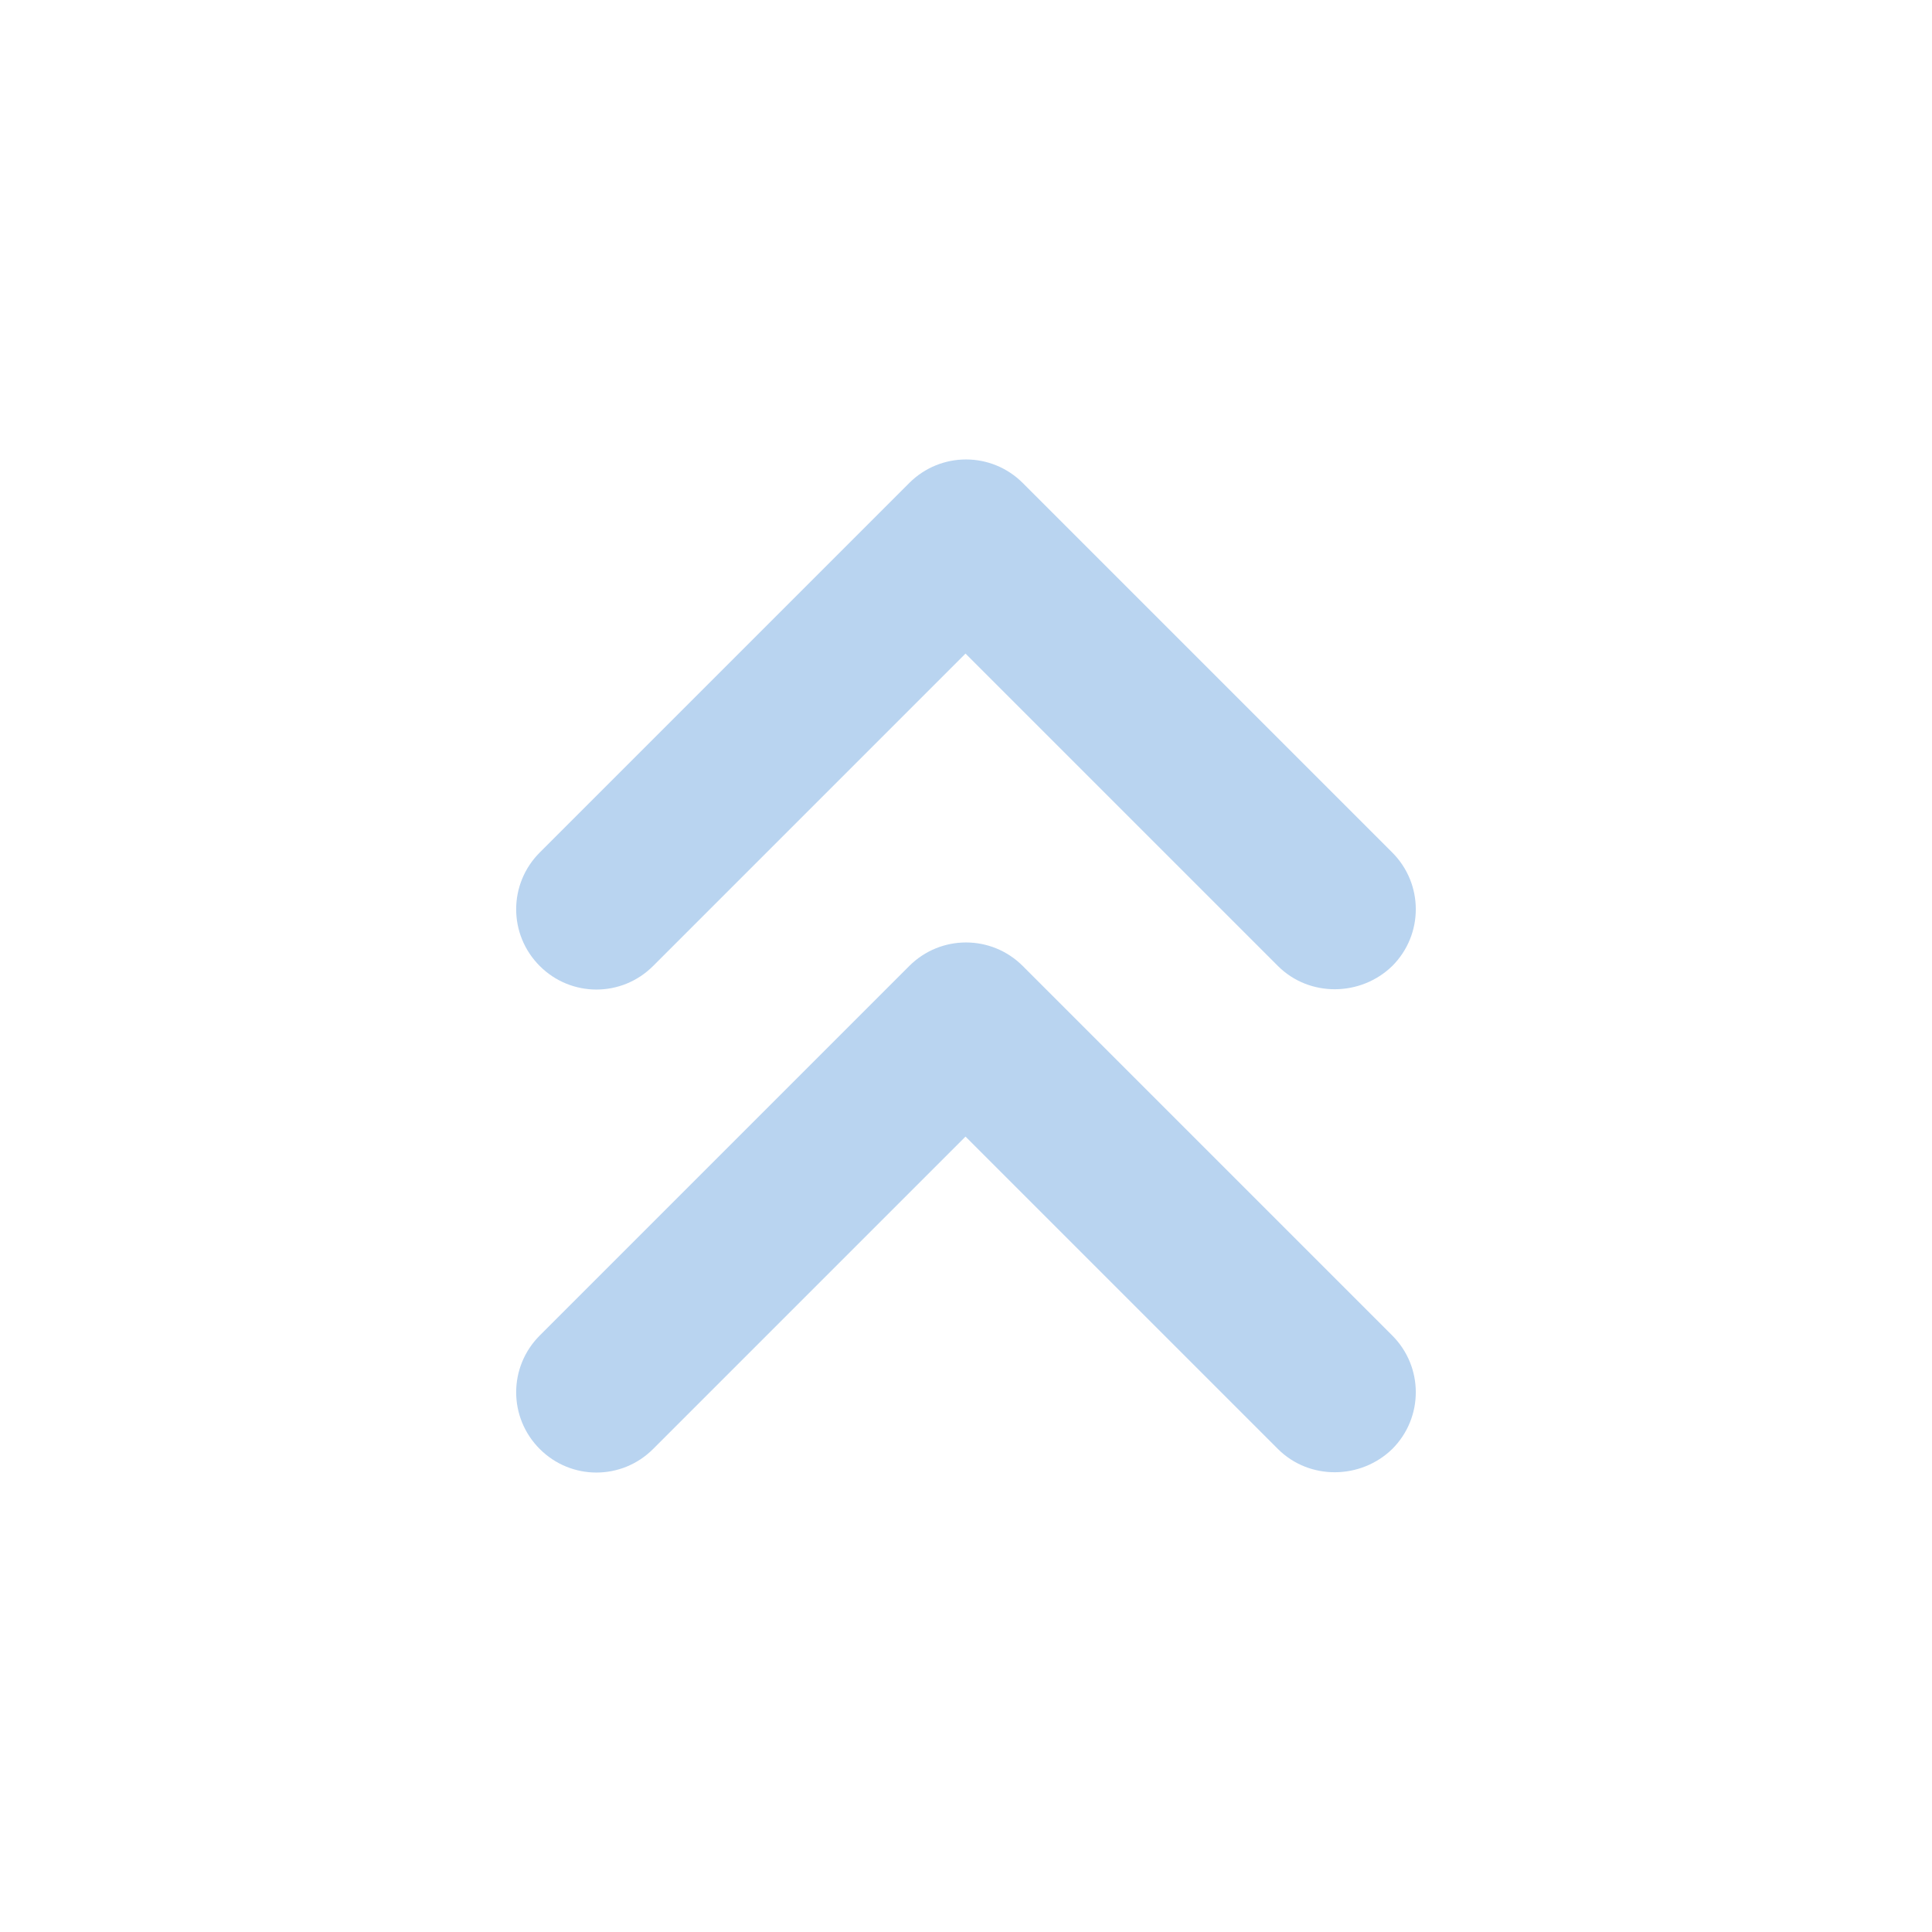 <?xml version="1.0" encoding="UTF-8" standalone="no"?>
<svg
   xmlns:dc="http://purl.org/dc/elements/1.1/"
   xmlns:cc="http://creativecommons.org/ns#"
   xmlns:rdf="http://www.w3.org/1999/02/22-rdf-syntax-ns#"
   xmlns:svg="http://www.w3.org/2000/svg"
   xmlns="http://www.w3.org/2000/svg"
   xmlns:sodipodi="http://sodipodi.sourceforge.net/DTD/sodipodi-0.dtd"
   xmlns:inkscape="http://www.inkscape.org/namespaces/inkscape"
   version="1.1"
   id="mdi-chevron-double-right"
   width="24"
   height="24"
   viewBox="0 0 24 24"
   sodipodi:docname="go-next-skip (3rd copy).svg"
   inkscape:version="1.0.2 (e86c870879, 2021-01-15)">
  <defs
     id="defs7" />
  <sodipodi:namedview
     pagecolor="#ffffff"
     bordercolor="#666666"
     borderopacity="1"
     objecttolerance="10"
     gridtolerance="10"
     guidetolerance="10"
     inkscape:pageopacity="0"
     inkscape:pageshadow="2"
     inkscape:window-width="1920"
     inkscape:window-height="1011"
     id="namedview5"
     showgrid="false"
     inkscape:zoom="33.208333"
     inkscape:cx="12"
     inkscape:cy="14.846612"
     inkscape:window-x="0"
     inkscape:window-y="0"
     inkscape:window-maximized="1"
     inkscape:current-layer="mdi-chevron-double-right"
     inkscape:document-rotation="0" />
  <path fill="#B9D4F0"
     id="path2-3"
     d="m 6.412,17.295 c 0,0.255 0.098,0.51 0.293,0.705 0.39,0.39 1.018,0.39 1.408,0 L 11.994,14.119 15.875,18 c 0.39,0.39 1.03,0.38 1.42,0 0.39,-0.39 0.39,-1.02 0,-1.41 l -4.59,-4.59 c -0.39,-0.39 -1.02,-0.39 -1.41,0 l -4.59,4.59 c -0.195,0.195 -0.293,0.45 -0.293,0.705 z m 0,-6 c 0,0.255 0.098,0.51 0.293,0.705 0.39,0.39 1.018,0.39 1.408,0 l 3.881,-3.881 3.881,3.881 c 0.39,0.39 1.03,0.38 1.42,0 0.39,-0.39 0.39,-1.02 0,-1.41 L 12.705,6 c -0.39,-0.39 -1.02,-0.39 -1.41,0 L 6.705,10.59 c -0.195,0.195 -0.293,0.45 -0.293,0.705 z" />
</svg>

